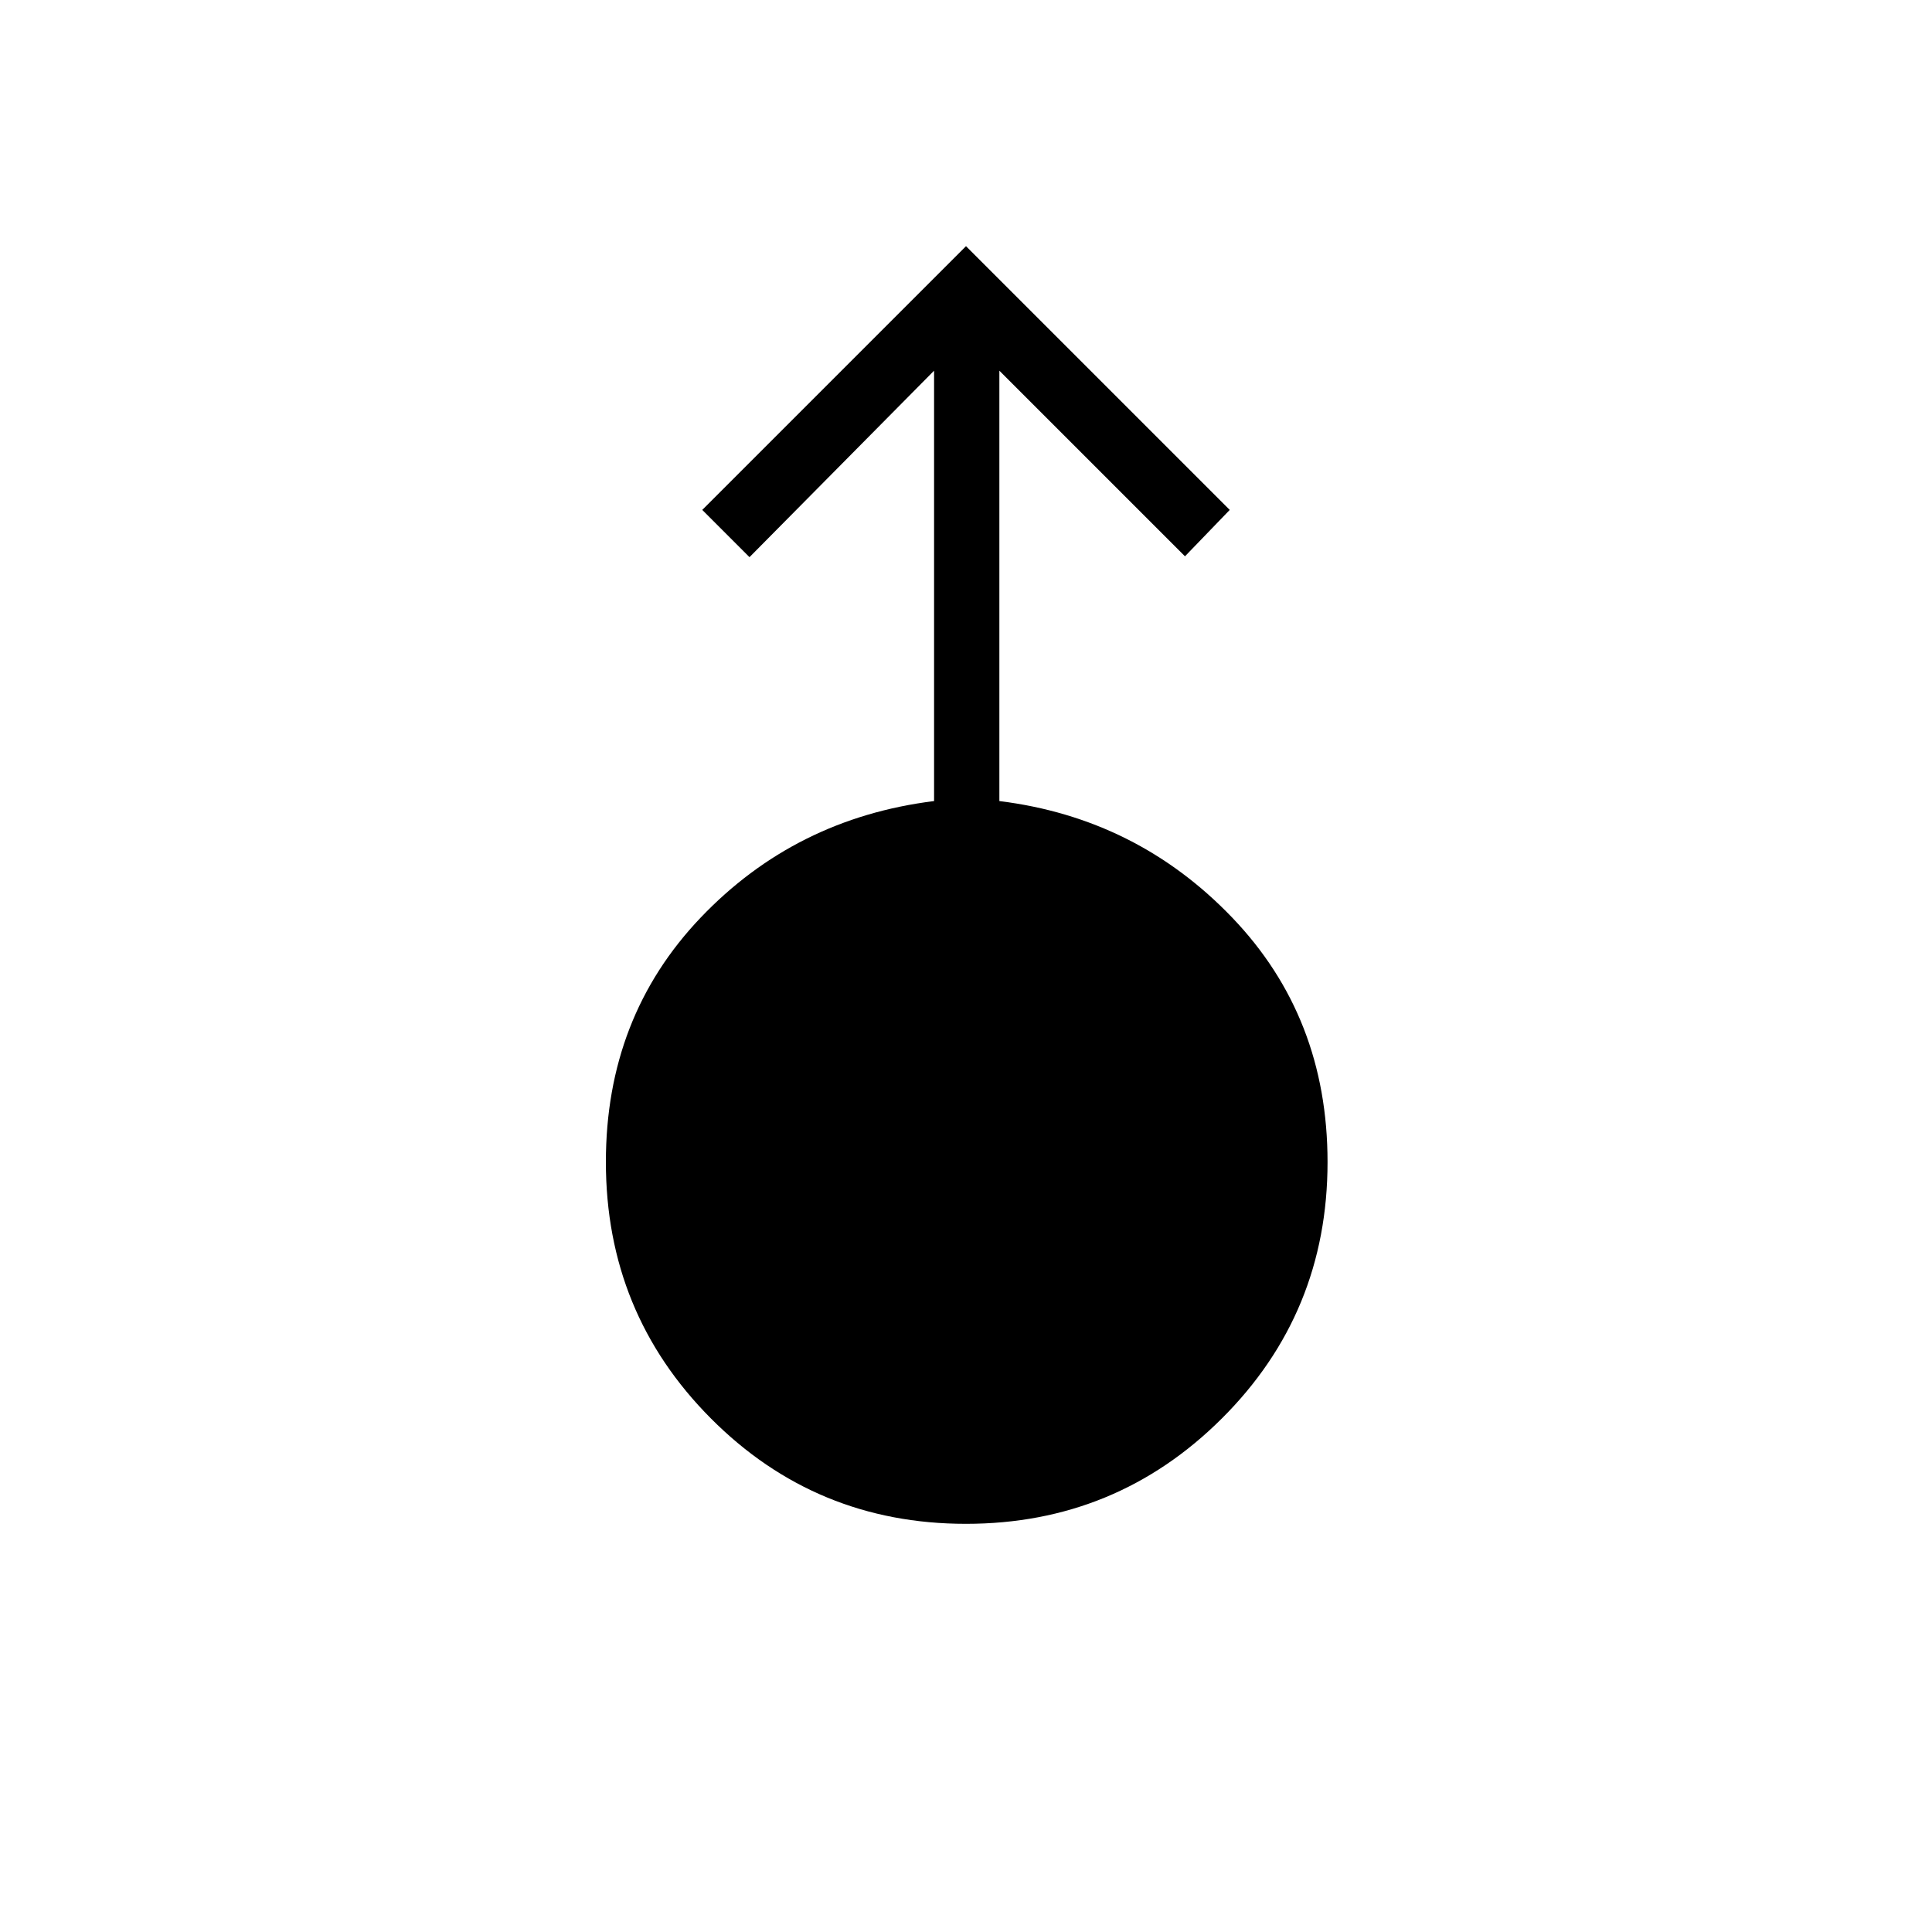 <svg xmlns="http://www.w3.org/2000/svg" height="40" viewBox="0 -960 960 960" width="40"><path d="M479.97-202.82q-74.61 0-126.76-52.4-52.15-52.4-52.15-127.4 0-71.98 47.04-121.36 47.04-49.37 116.04-57.98v-213.85l-91.72 92.66-23.47-23.48L480-837.68l131.05 131.05-22.24 23.05-92.23-92.23v213.85q68.28 8.46 115.68 57.89 47.39 49.43 47.39 121.49 0 75.08-52.53 127.42t-127.15 52.34Z"/></svg>